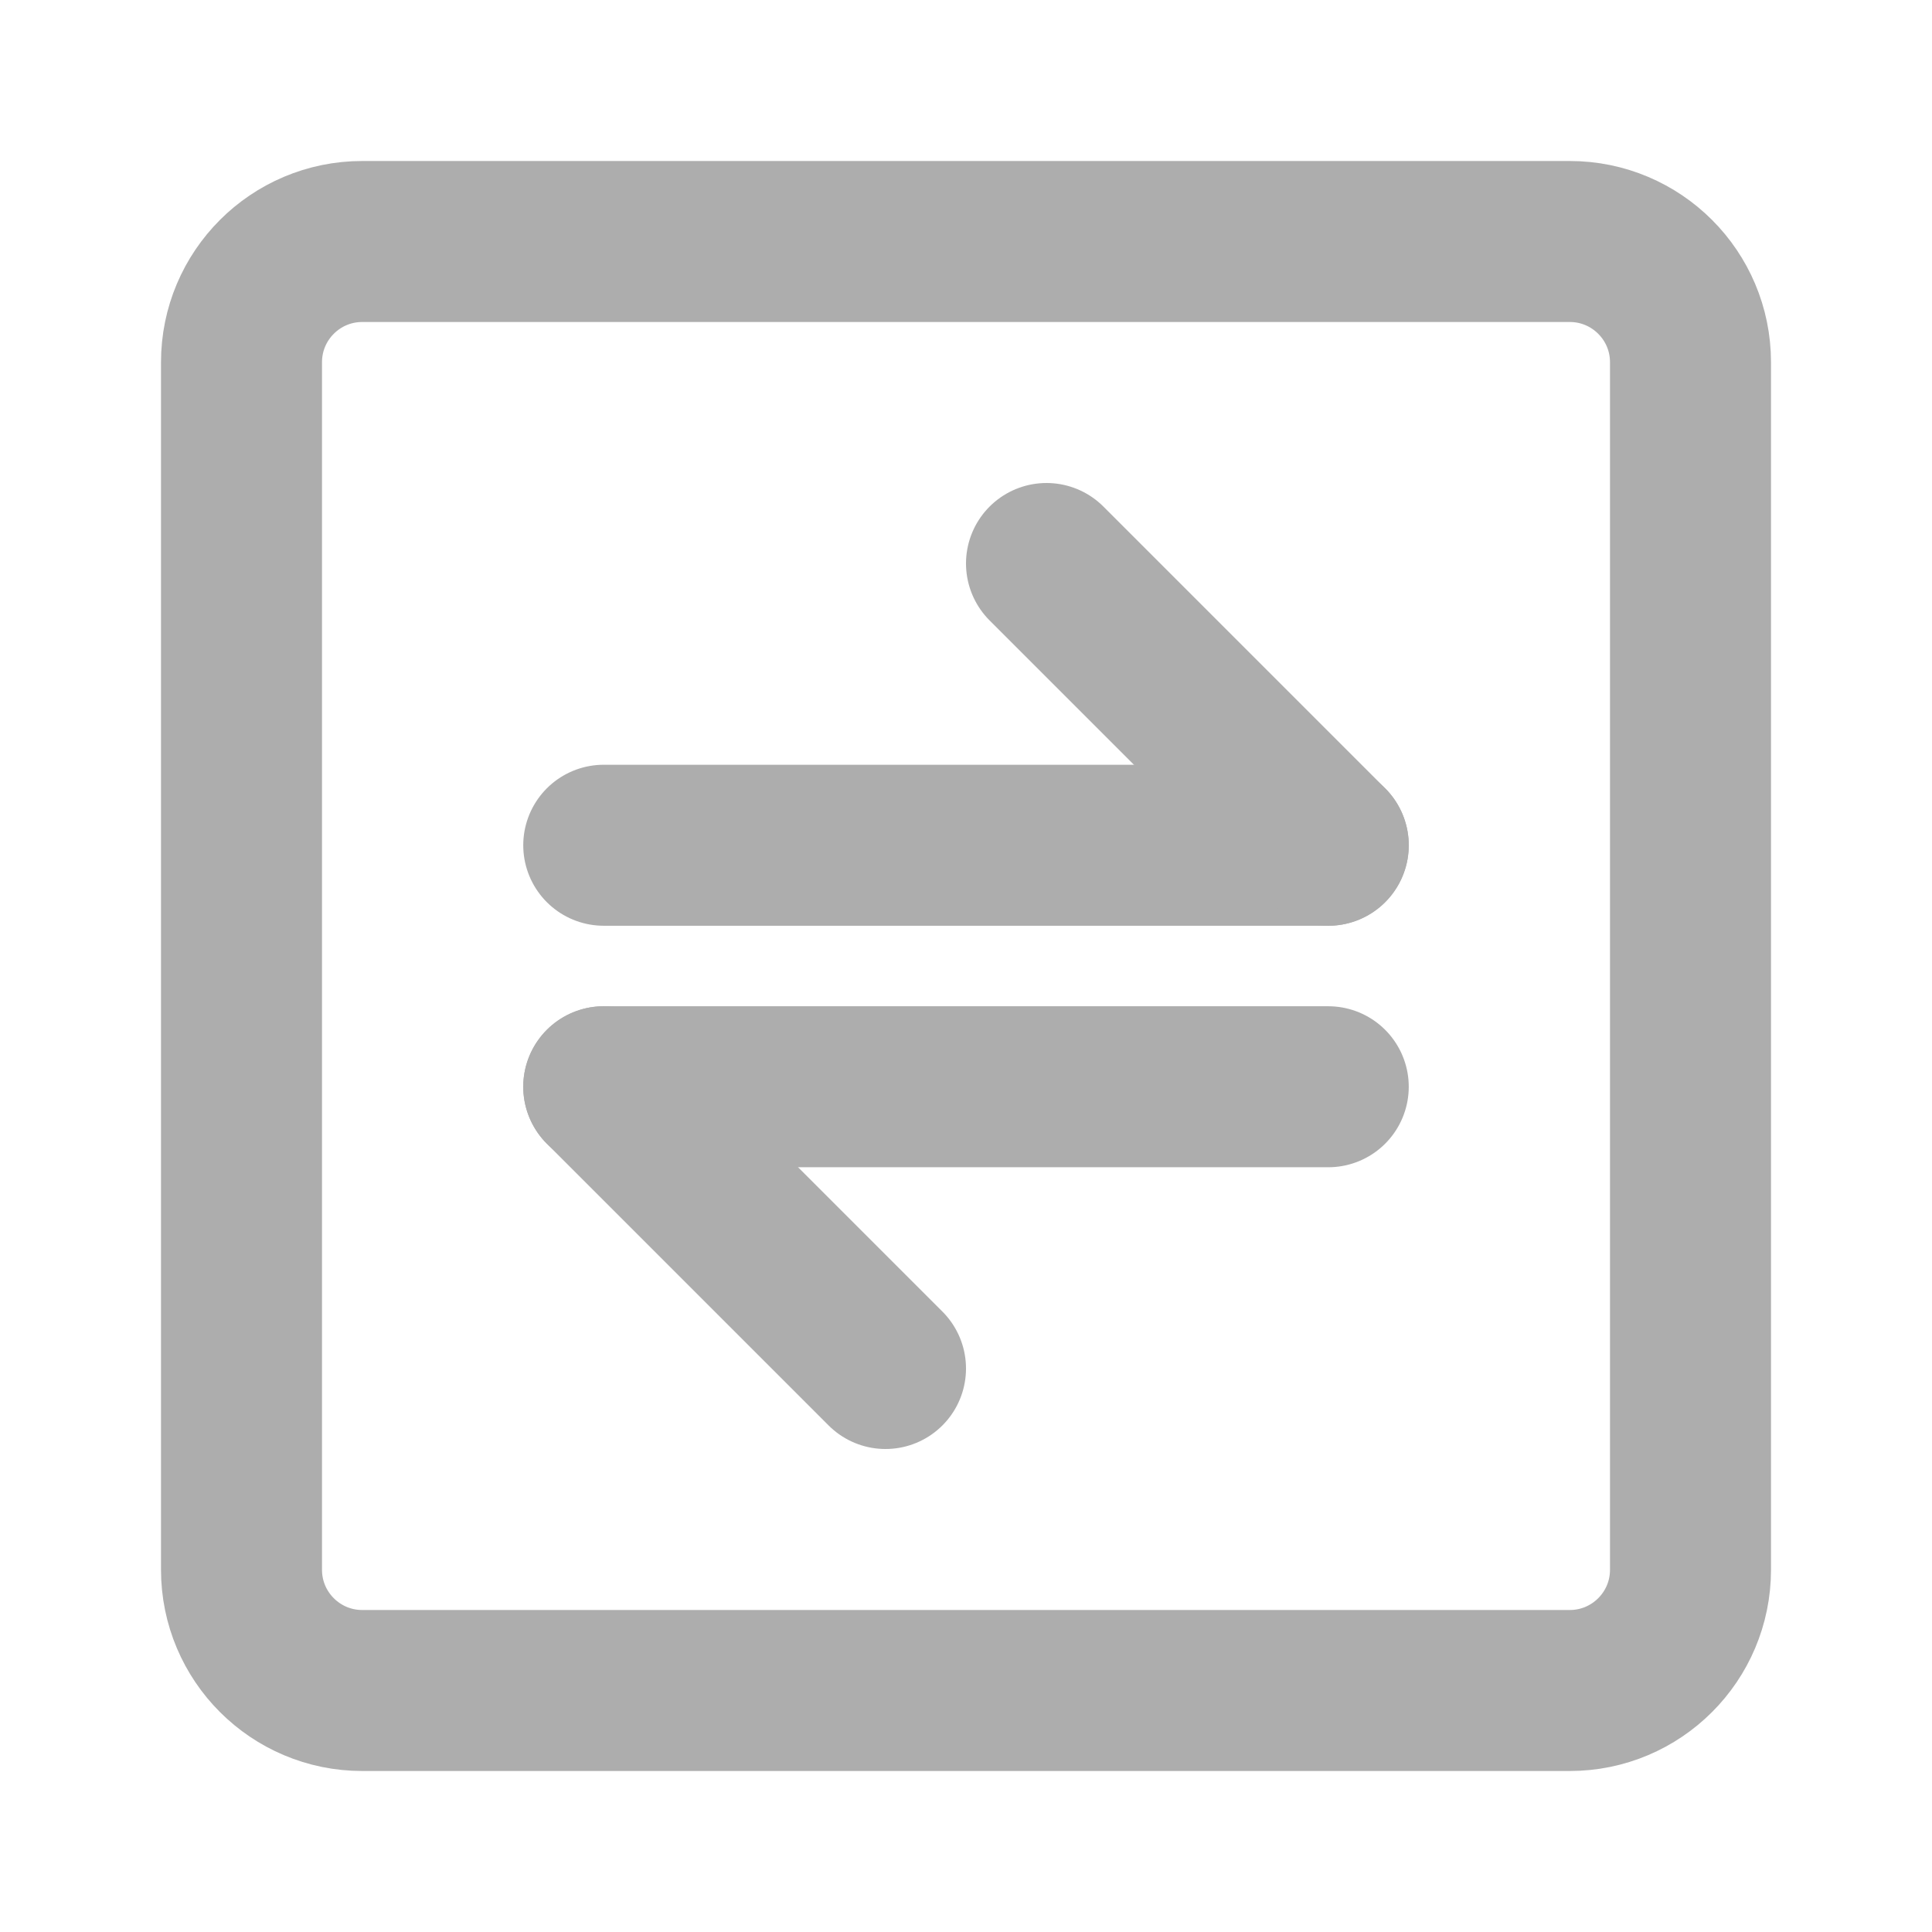 <?xml version="1.0" encoding="UTF-8"?>
<svg width="28" height="28" viewBox="0 0 48 48" fill="none" xmlns="http://www.w3.org/2000/svg">
    <path d="M39 6H9C7.343 6 6 7.343 6 9V39C6 40.657 7.343 42 9 42H39C40.657 42 42 40.657 42 39V9C42 7.343 40.657 6 39 6Z"
          fill="none" stroke="#adadad" stroke-width="4" stroke-linecap="round" stroke-linejoin="round"/>
    <path d="M15 21L33 21" stroke="#adadad" stroke-width="4" stroke-linecap="round" stroke-linejoin="round"/>
    <path d="M15 27L33 27" stroke="#adadad" stroke-width="4" stroke-linecap="round" stroke-linejoin="round"/>
    <path d="M33 21L26 14" stroke="#adadad" stroke-width="4" stroke-linecap="round" stroke-linejoin="round"/>
    <path d="M22 34L15 27" stroke="#adadad" stroke-width="4" stroke-linecap="round" stroke-linejoin="round"/>
</svg>